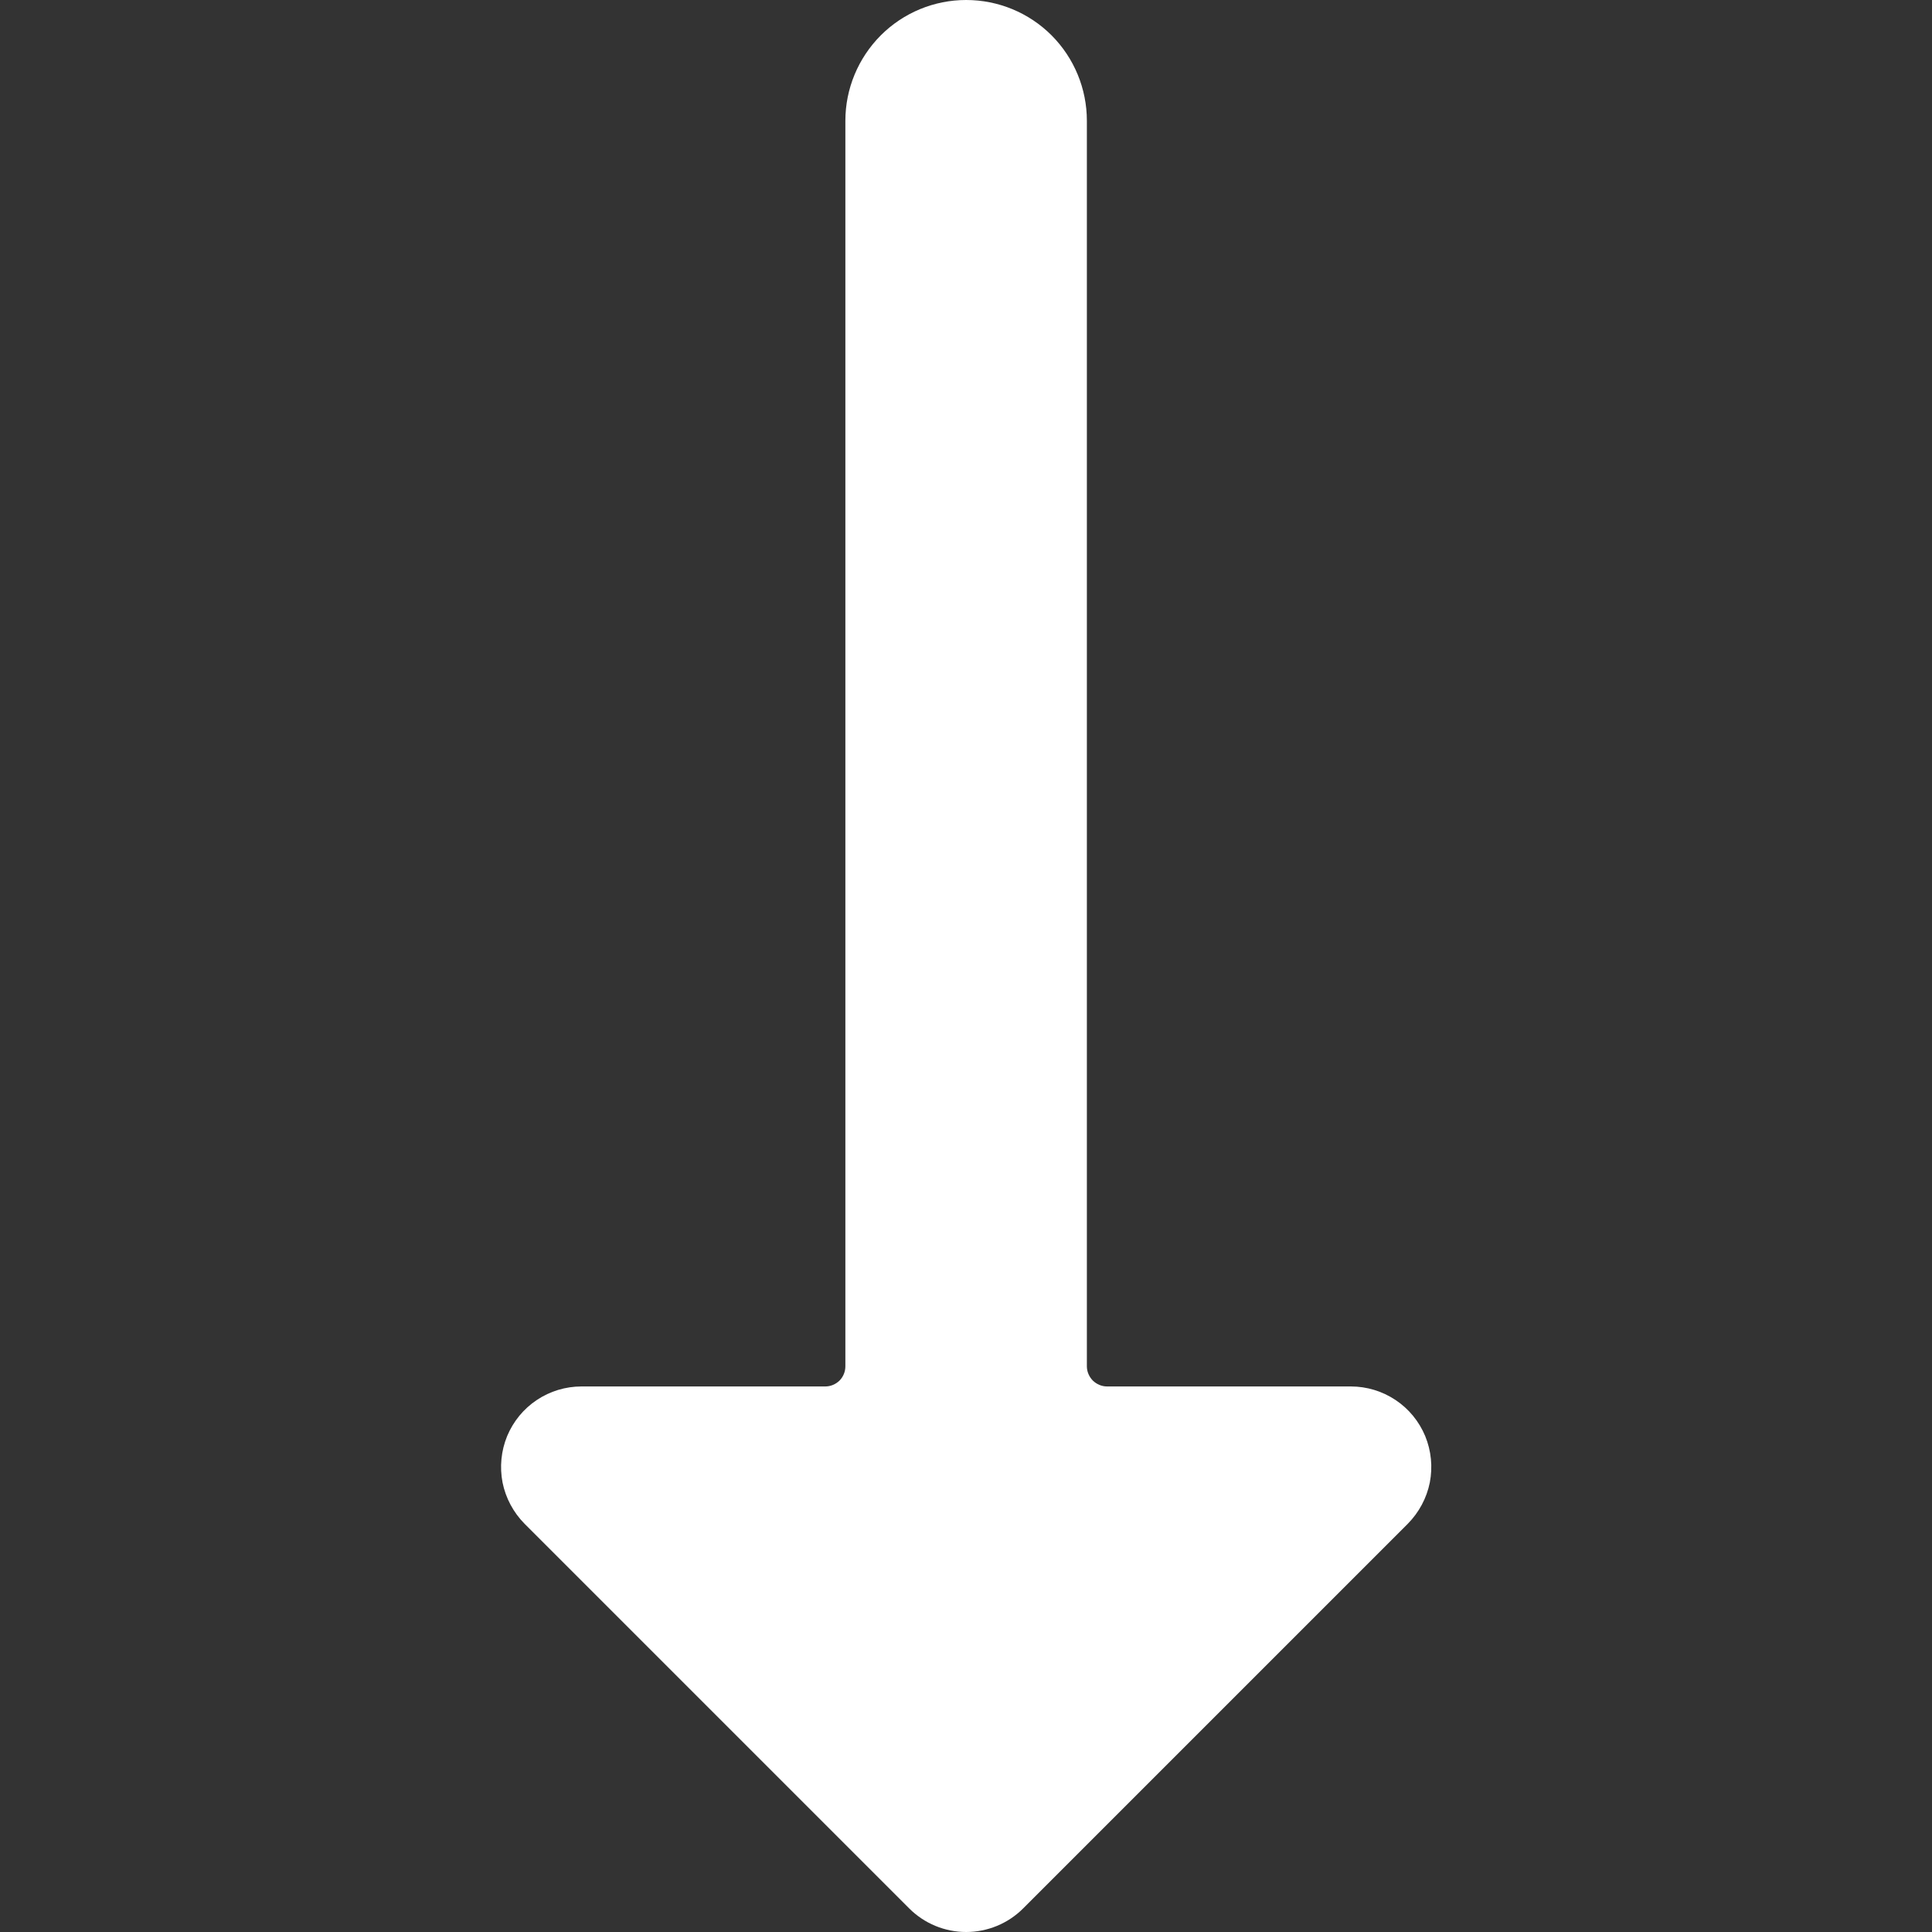 <svg width="16" height="16" viewBox="0 0 16 16" fill="none" xmlns="http://www.w3.org/2000/svg">
<rect x="0" y="0" width="16" height="16" fill="#333333" stroke="none"/>
<g clip-path="url(#clip0)">
<path d="M8.473 15.805L11.658 12.62C11.751 12.526 11.815 12.407 11.841 12.278C11.866 12.149 11.853 12.015 11.803 11.893C11.752 11.771 11.667 11.667 11.557 11.594C11.447 11.521 11.319 11.482 11.187 11.482H9.168C9.124 11.482 9.082 11.464 9.05 11.433C9.019 11.401 9.001 11.359 9.001 11.315V1C9.001 0.735 8.896 0.481 8.709 0.293C8.521 0.105 8.267 0 8.001 0C7.736 0 7.482 0.105 7.294 0.293C7.107 0.481 7.001 0.735 7.001 1L7.001 11.315C7.001 11.359 6.984 11.401 6.953 11.433C6.921 11.464 6.879 11.482 6.835 11.482H4.816C4.684 11.482 4.555 11.521 4.446 11.594C4.336 11.667 4.251 11.771 4.2 11.893C4.15 12.015 4.137 12.149 4.162 12.278C4.188 12.407 4.252 12.526 4.345 12.62L7.53 15.805C7.655 15.93 7.825 16 8.001 16C8.178 16 8.348 15.93 8.473 15.805Z" fill="white"/>
</g>
<defs>
<clipPath id="clip0">
<rect width="16" height="16" fill="white" transform="translate(16 0) rotate(90)"/>
</clipPath>
</defs>
</svg>
